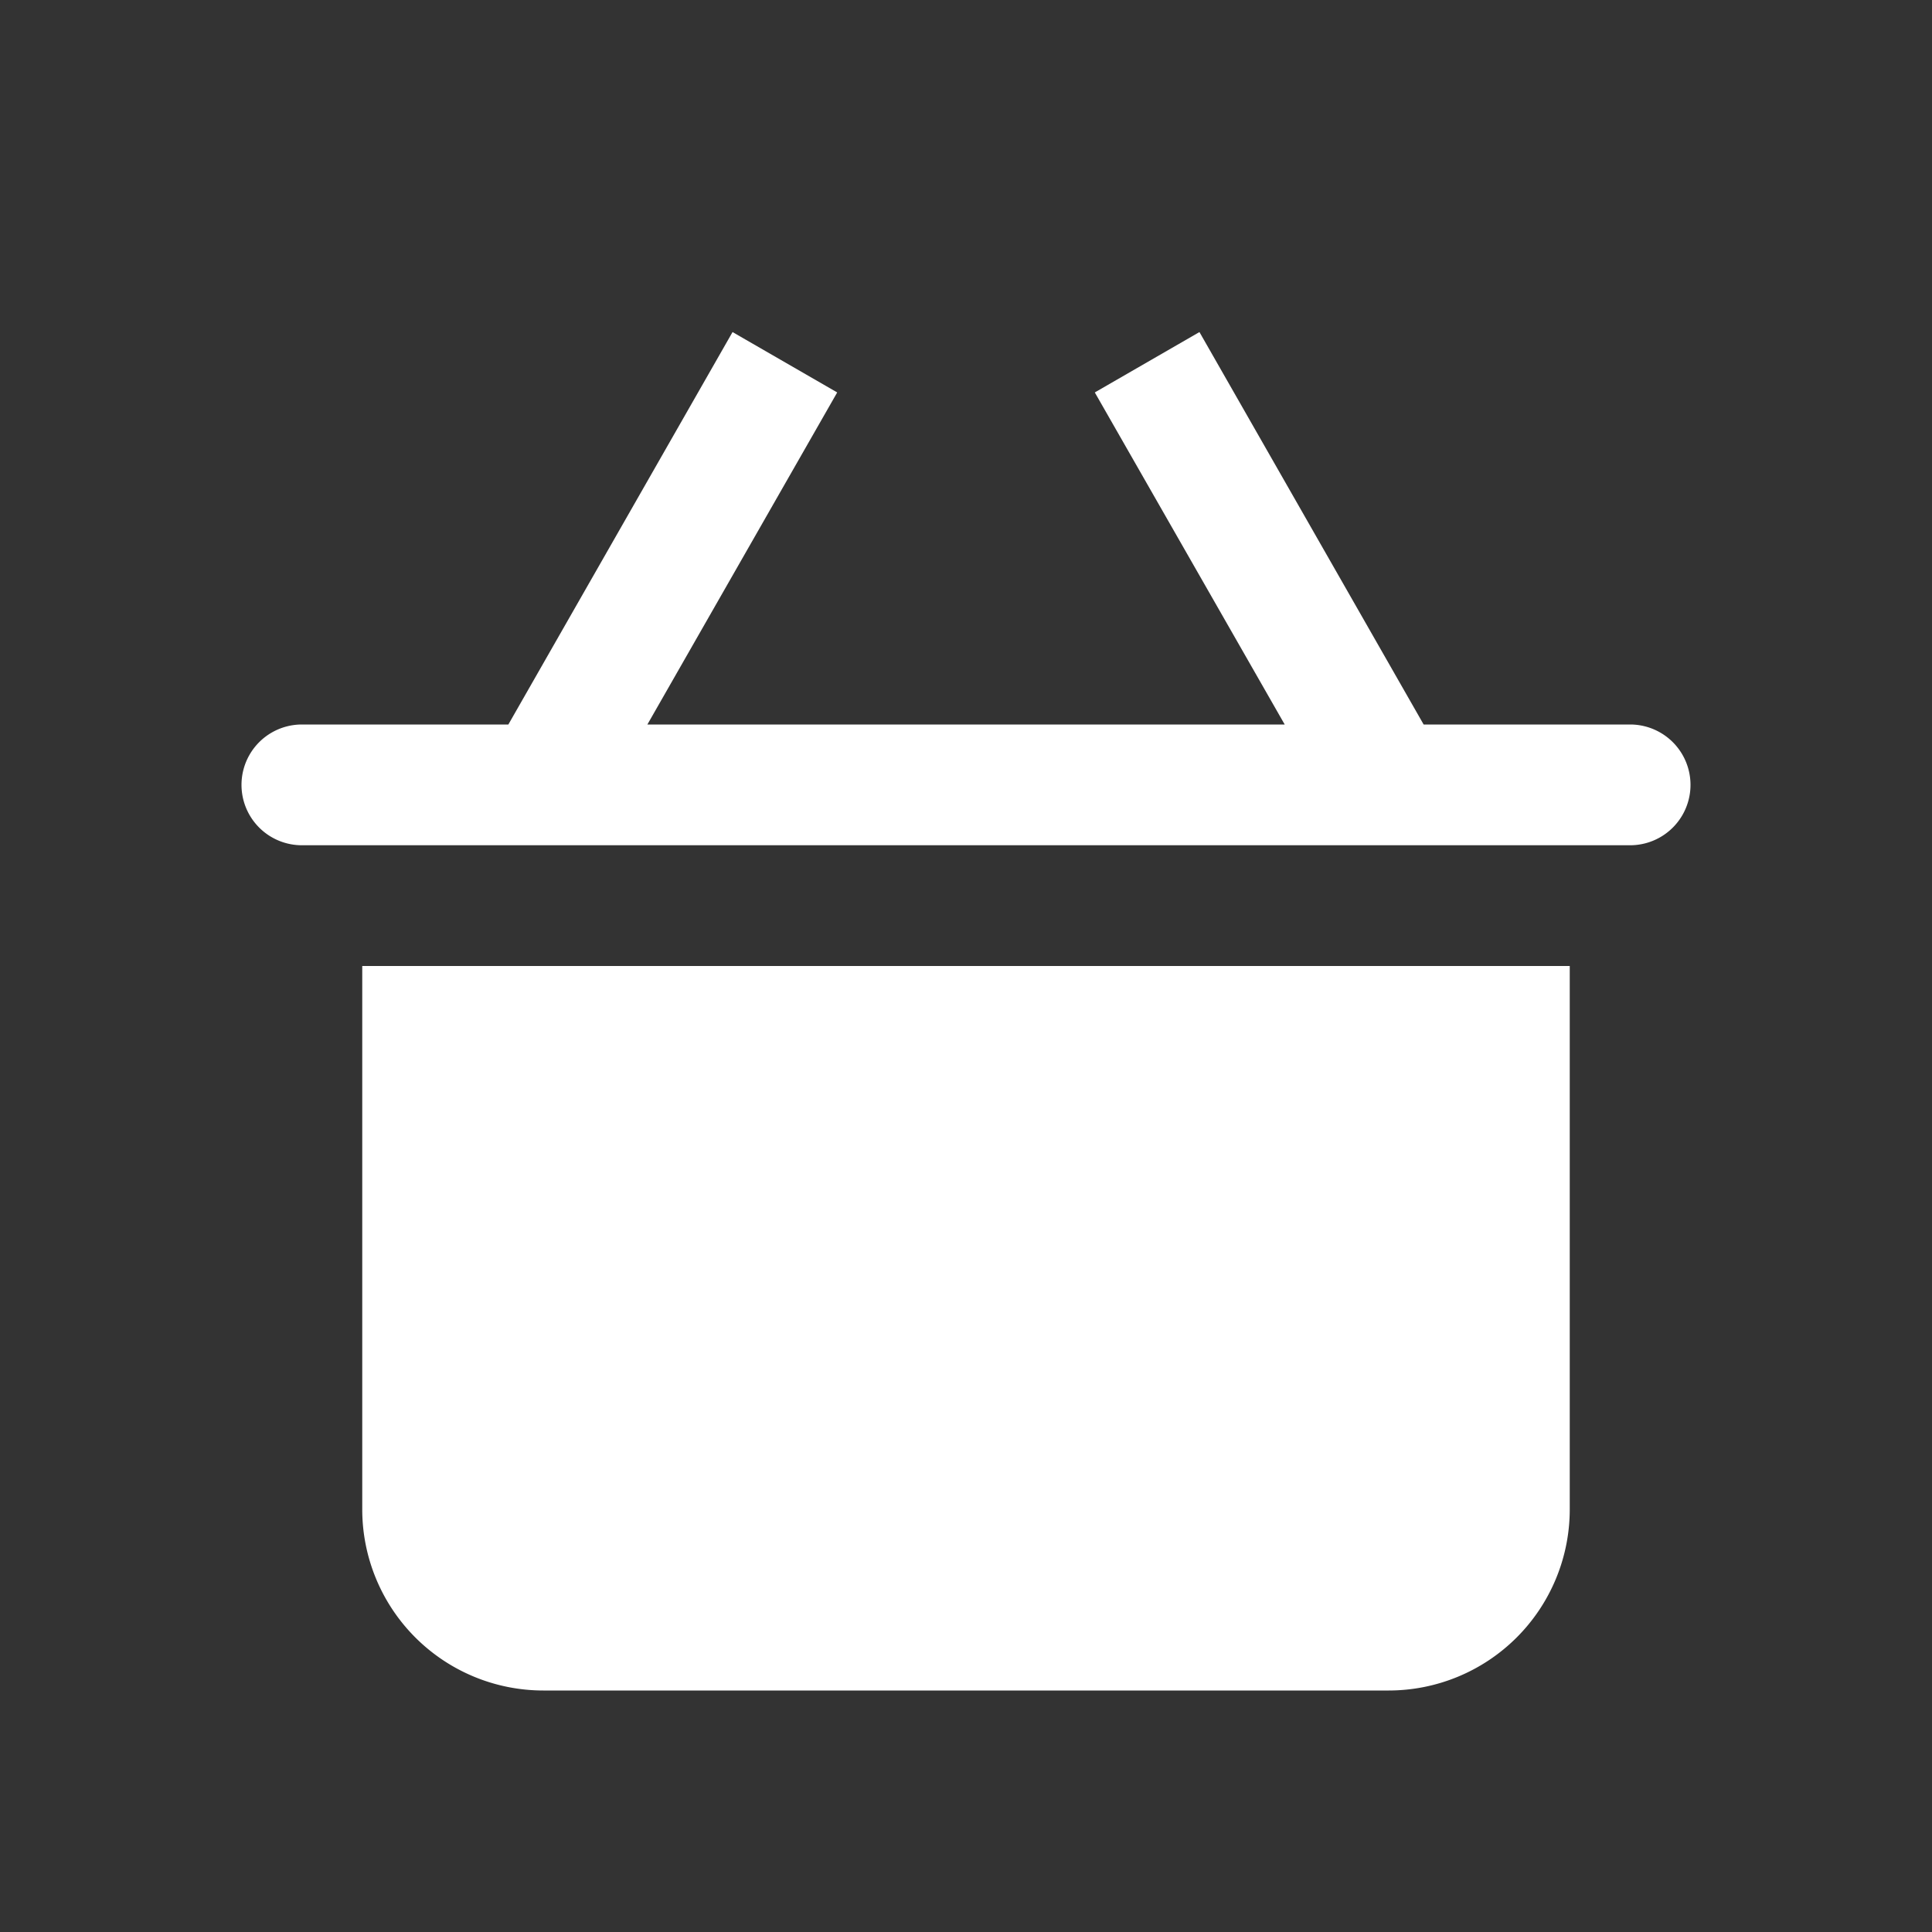 <svg id="Basket" xmlns="http://www.w3.org/2000/svg" width="24" height="24" viewBox="0 0 24 24">
  <rect x="0" y="0" width="24" height="24" fill="#333333" stroke="none"/>
  <g id="basket-2" data-name="basket" transform="translate(3 4.125)">
    <path id="Path" d="M0,0V6.75A2.25,2.25,0,0,0,2.25,9h10.5A2.25,2.25,0,0,0,15,6.75V0Z" transform="translate(1.5 7.875)" fill="#fff"/>
    <path id="Path-2" data-name="Path" d="M17.25,4.875H14.685L11.9,0,10.6.75l2.359,4.125H5.042L7.4.75,6.1,0,3.315,4.875H.75a.75.75,0,0,0,0,1.5h16.5a.75.75,0,0,0,0-1.5Z" transform="translate(0)" fill="#fff"/>
  </g>
</svg>

